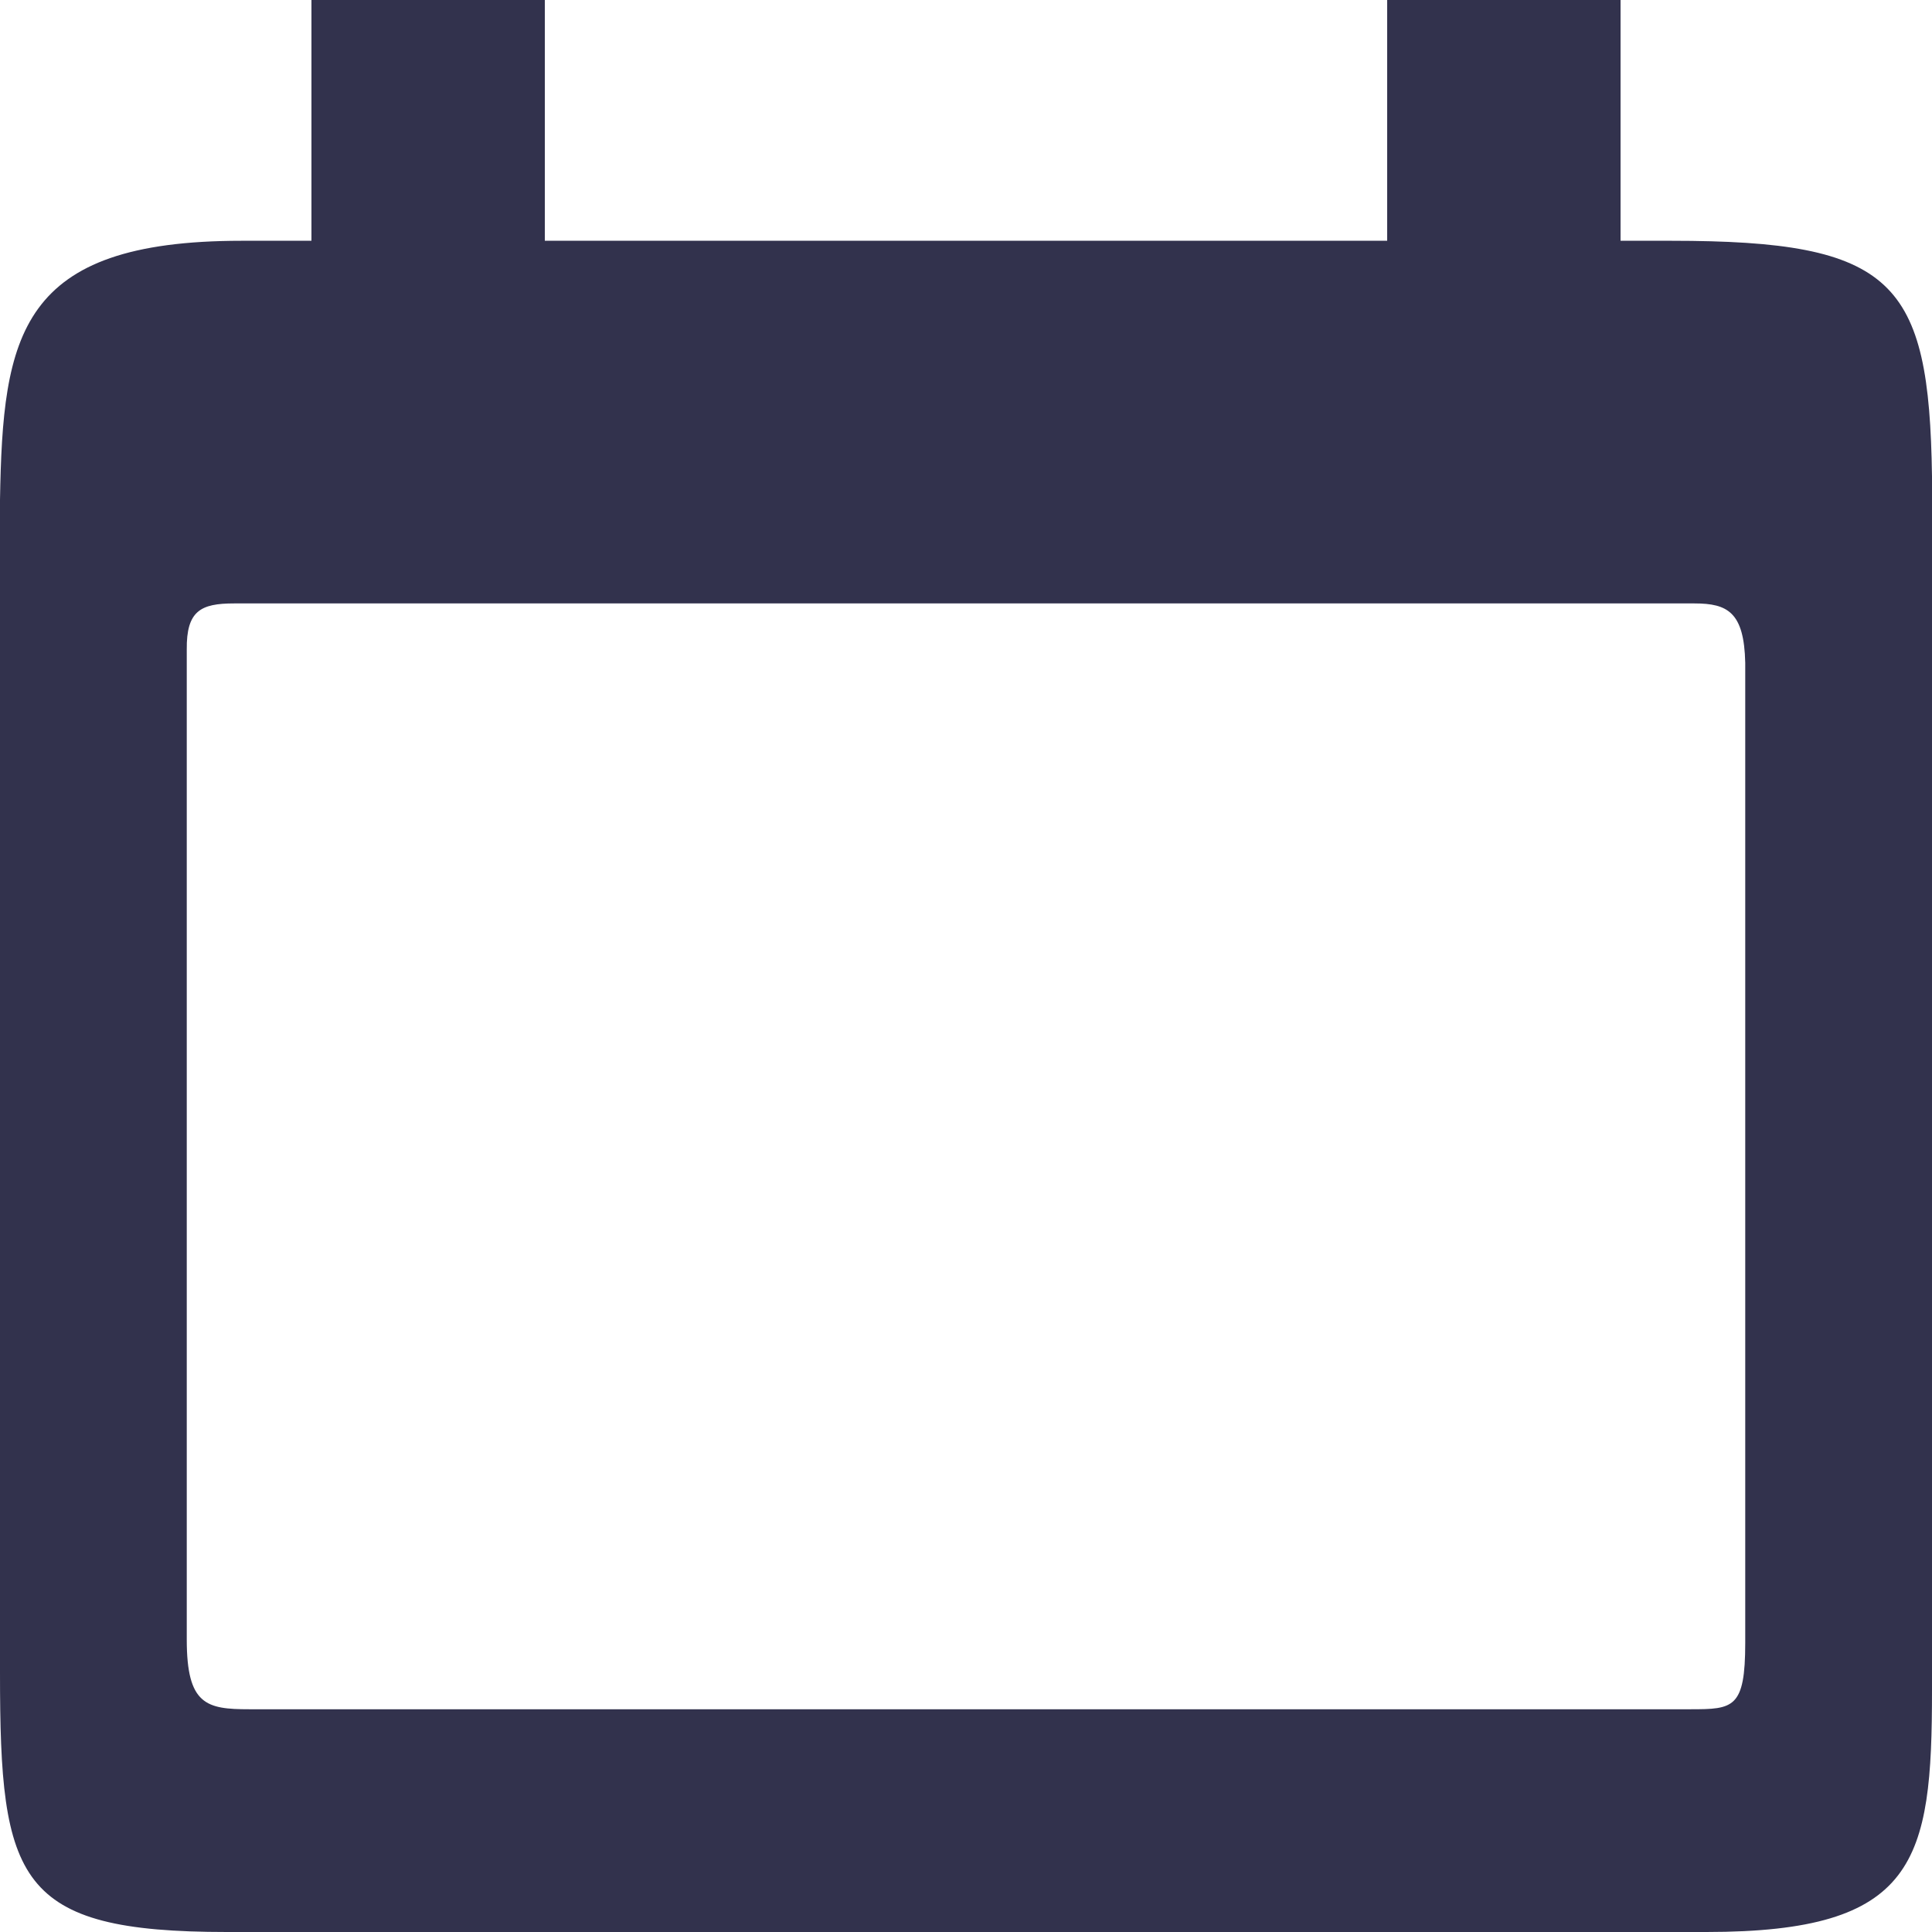 <svg width="24" height="24" viewBox="0 0 24 24" fill="none" xmlns="http://www.w3.org/2000/svg">
<path fill-rule="evenodd" clip-rule="evenodd" d="M3.869 2.991V0H6.768V2.991H17.232V0H20.131V2.991H20.761C23.529 2.991 23.964 3.488 24 5.916V21C24 23.124 23.809 24 21.198 24H2.818C0.207 24 0 23.363 0 20.785V6.21C0.035 4.161 0.233 2.991 3.001 2.991L3.869 2.991ZM2.32 20.368C2.32 21.179 2.565 21.233 3.096 21.233H21.001C21.532 21.233 21.68 21.221 21.68 20.408V8.233C21.666 7.606 21.462 7.496 21.05 7.496H2.907C2.494 7.496 2.315 7.587 2.32 8.069L2.32 20.368Z" fill="#32324D"/>
</svg>
